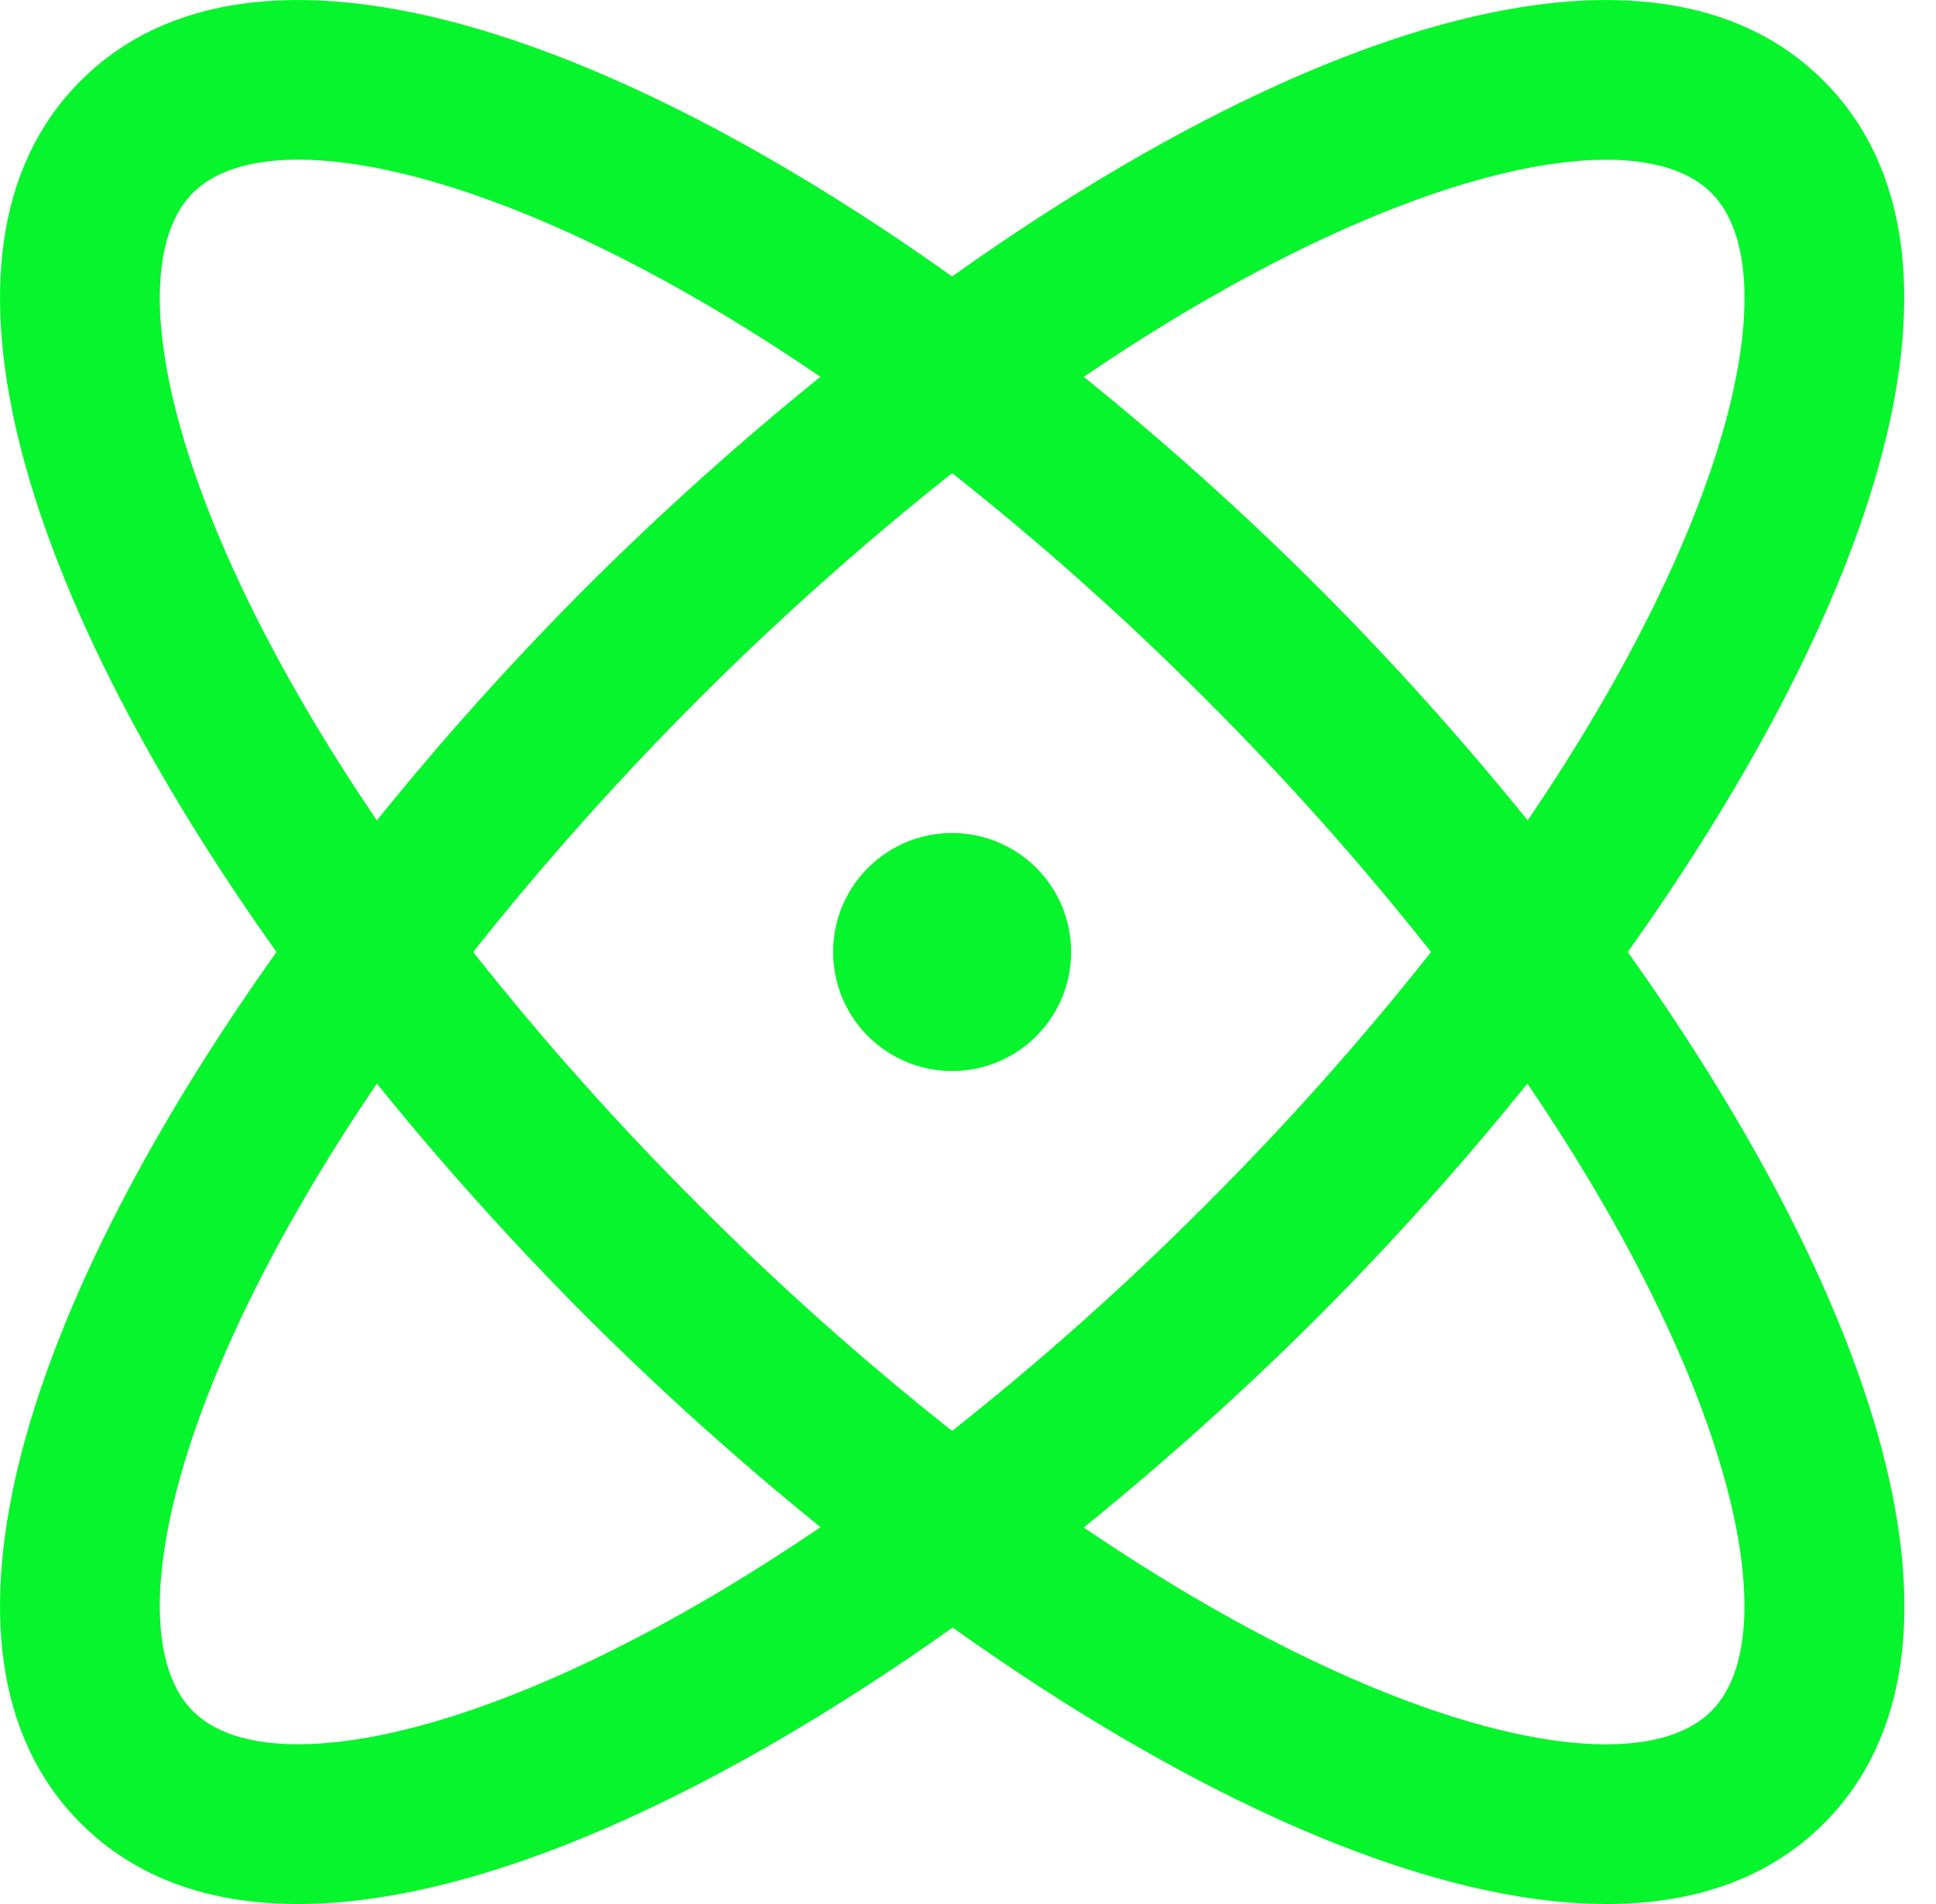 <svg width="61" height="60" viewBox="0 0 61 60" fill="none" xmlns="http://www.w3.org/2000/svg">
<path d="M51.288 30C58.991 19.184 62.919 8.006 57.456 2.544C51.994 -2.919 40.816 1.009 30 8.713C19.184 1.009 8.006 -2.919 2.544 2.544C-2.919 8.006 1.009 19.184 8.713 30C1.009 40.816 -2.919 51.994 2.544 57.456C4.303 59.216 6.653 60 9.391 60C15.166 60 22.666 56.509 30.016 51.288C37.334 56.509 44.834 60 50.625 60C53.362 60 55.716 59.212 57.472 57.456C62.919 51.994 58.991 40.816 51.288 30ZM53.922 6.078C56.309 8.466 54.697 16.203 48.134 25.853C46.058 23.283 43.848 20.824 41.513 18.488C39.175 16.155 36.717 13.948 34.147 11.875C43.797 5.312 51.534 3.688 53.922 6.078ZM45.091 30C42.879 32.797 40.504 35.461 37.978 37.978C35.462 40.504 32.797 42.879 30 45.091C27.203 42.879 24.539 40.504 22.022 37.978C19.496 35.461 17.121 32.797 14.909 30C19.346 24.409 24.409 19.346 30 14.909C32.797 17.121 35.462 19.496 37.978 22.022C40.504 24.539 42.879 27.203 45.091 30ZM6.078 6.078C6.766 5.388 7.9 5.031 9.397 5.031C13.091 5.031 18.988 7.188 25.85 11.875C23.283 13.95 20.825 16.157 18.488 18.488C16.155 20.825 13.948 23.283 11.875 25.853C5.313 16.203 3.691 8.466 6.078 6.078ZM6.078 53.922C3.691 51.534 5.313 43.797 11.875 34.147C13.951 36.717 16.162 39.175 18.497 41.513C20.833 43.843 23.288 46.05 25.853 48.125C16.203 54.688 8.466 56.312 6.078 53.922ZM53.922 53.922C51.534 56.312 43.797 54.697 34.147 48.134C36.715 46.057 39.174 43.846 41.513 41.513C43.845 39.175 46.052 36.717 48.125 34.147C54.688 43.797 56.309 51.534 53.922 53.922ZM33.75 30C33.75 30.742 33.53 31.467 33.118 32.083C32.706 32.7 32.12 33.181 31.435 33.465C30.75 33.748 29.996 33.823 29.268 33.678C28.541 33.533 27.873 33.176 27.348 32.652C26.824 32.127 26.467 31.459 26.322 30.732C26.177 30.004 26.252 29.25 26.535 28.565C26.819 27.88 27.3 27.294 27.917 26.882C28.533 26.47 29.258 26.25 30 26.25C30.995 26.25 31.948 26.645 32.652 27.348C33.355 28.052 33.75 29.005 33.75 30Z" fill="#07F52C"/>
</svg>
